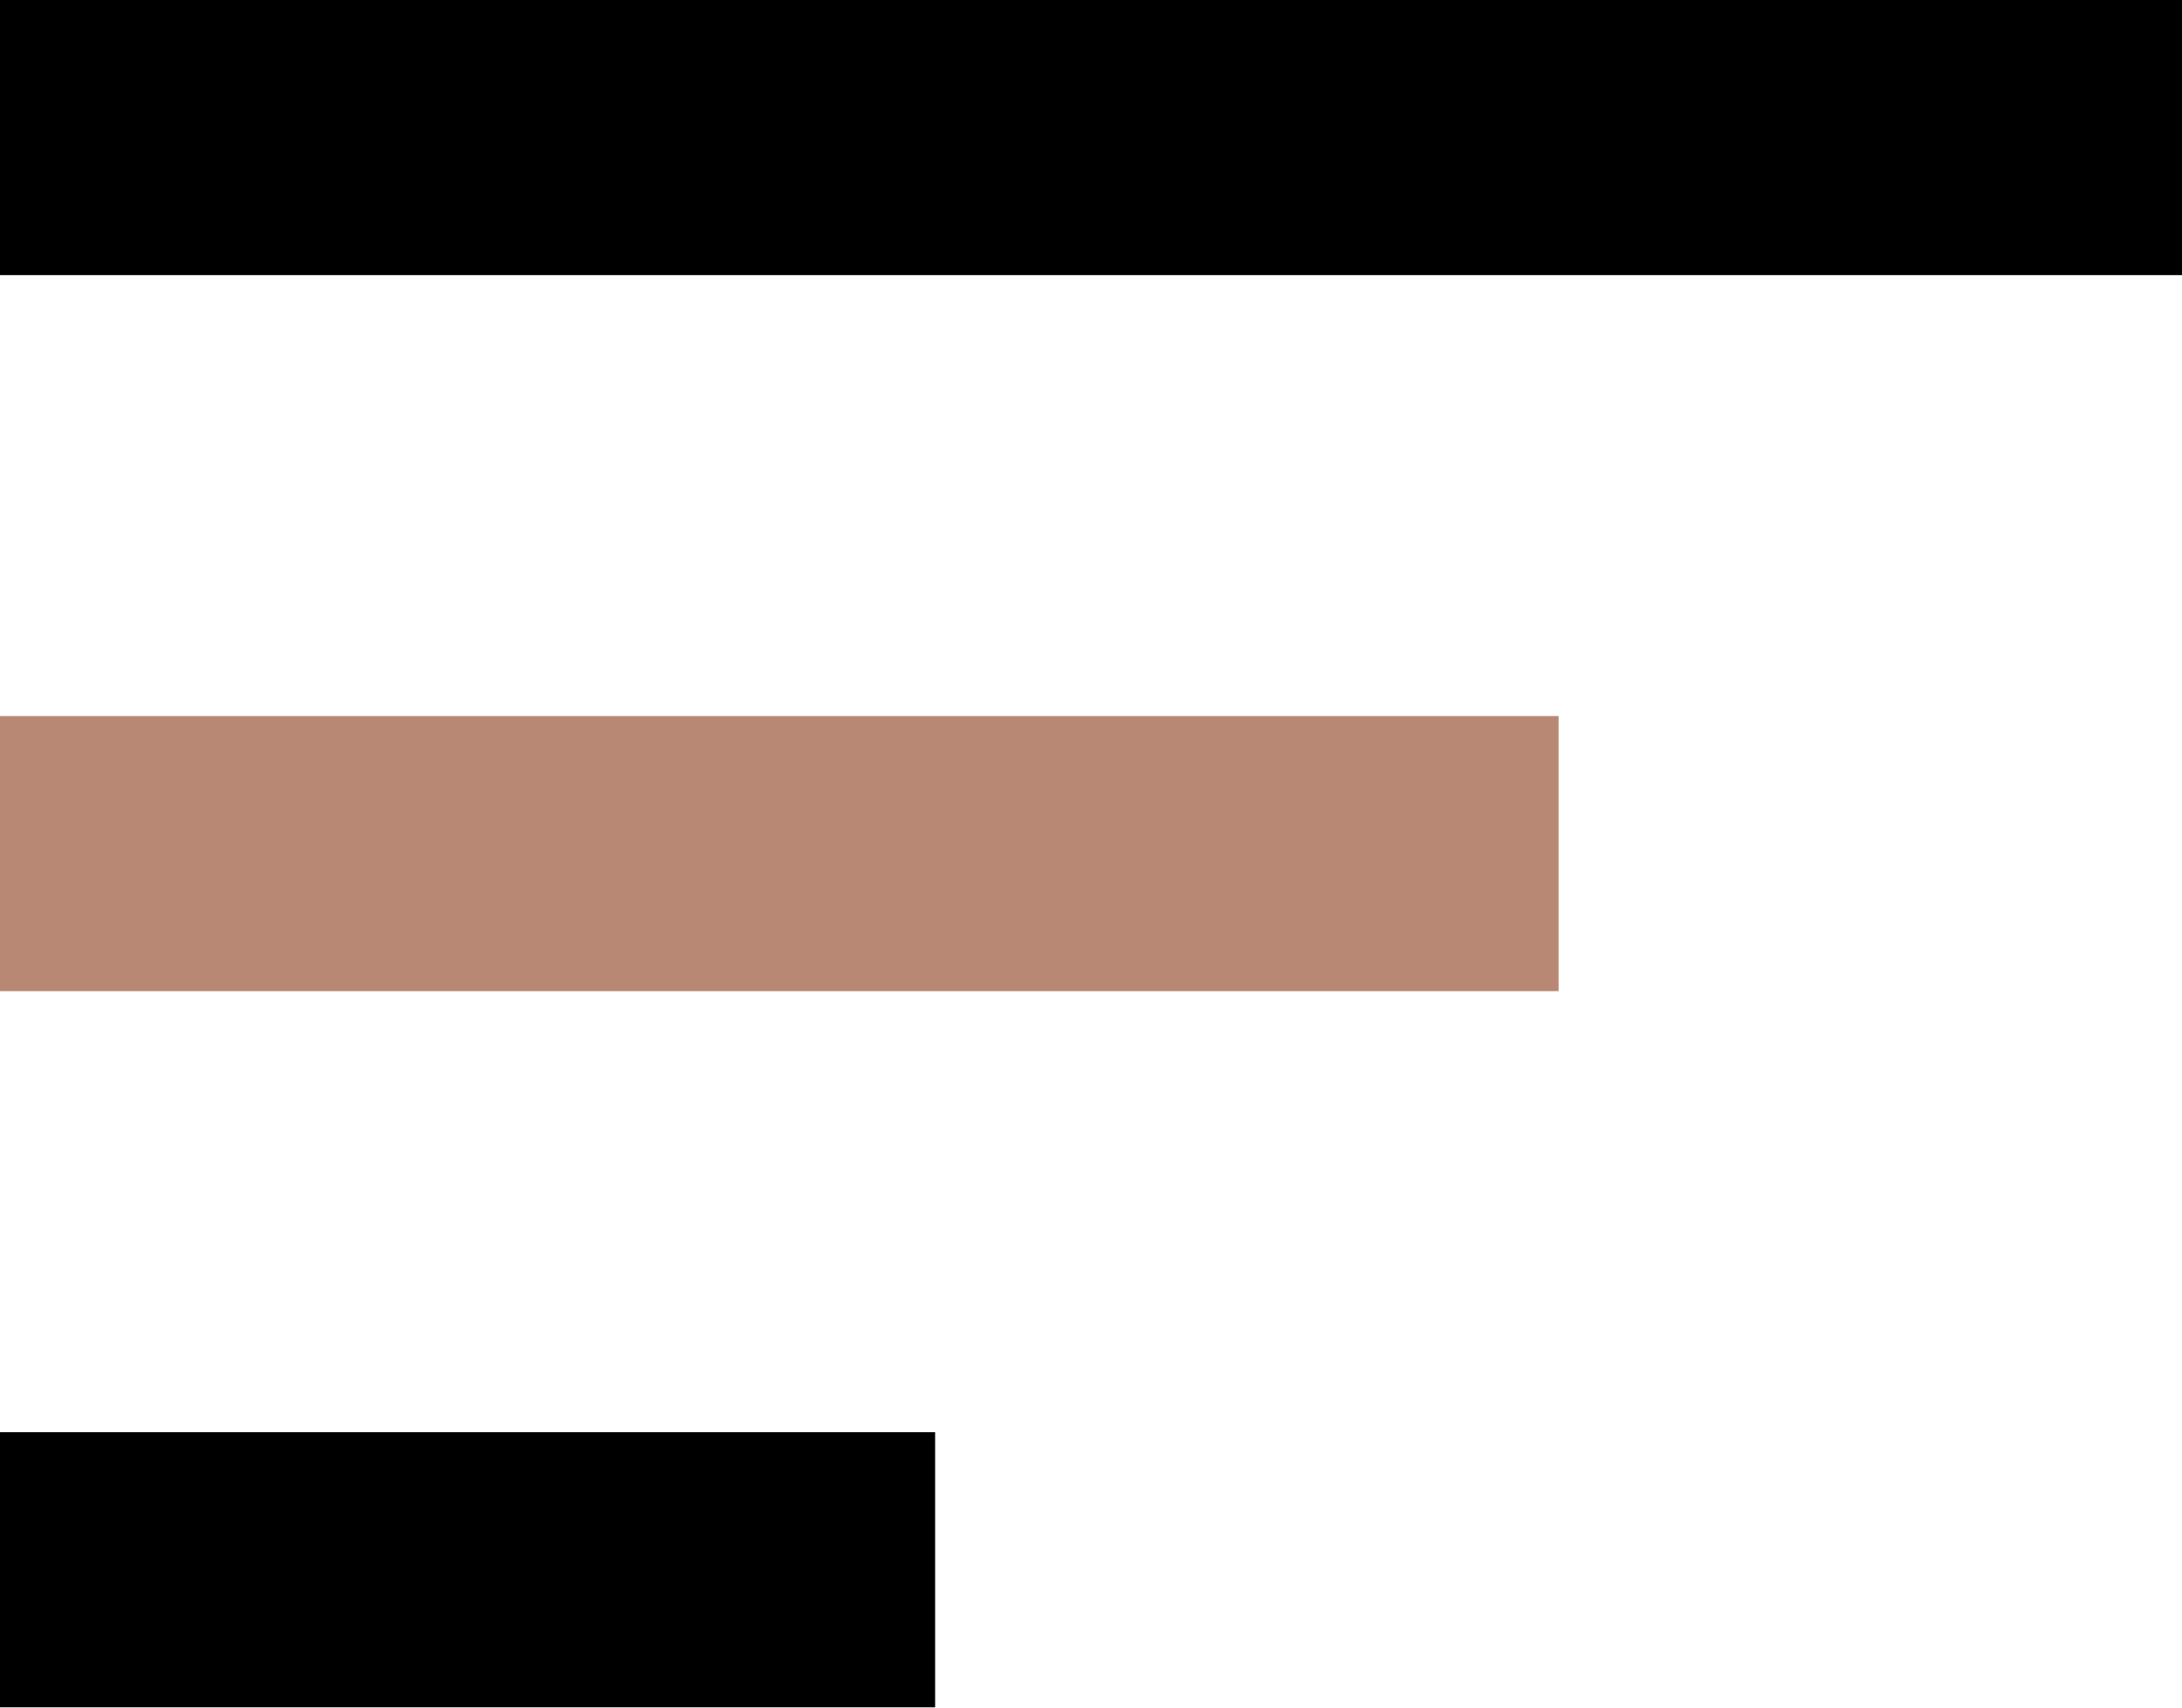 <svg xmlns="http://www.w3.org/2000/svg" width="23" height="18" viewBox="0 0 23 18"><defs><style>.a{fill:#b98875;}</style></defs><g transform="translate(-24 -76)"><path d="M0,2.9H9.857V0H0Z" transform="translate(24 91.097)"/><path class="a" d="M0,2.9H16.429V0H0Z" transform="translate(24 83.548)"/><path d="M0,0V2.9H23V0Z" transform="translate(24 76)"/></g></svg>